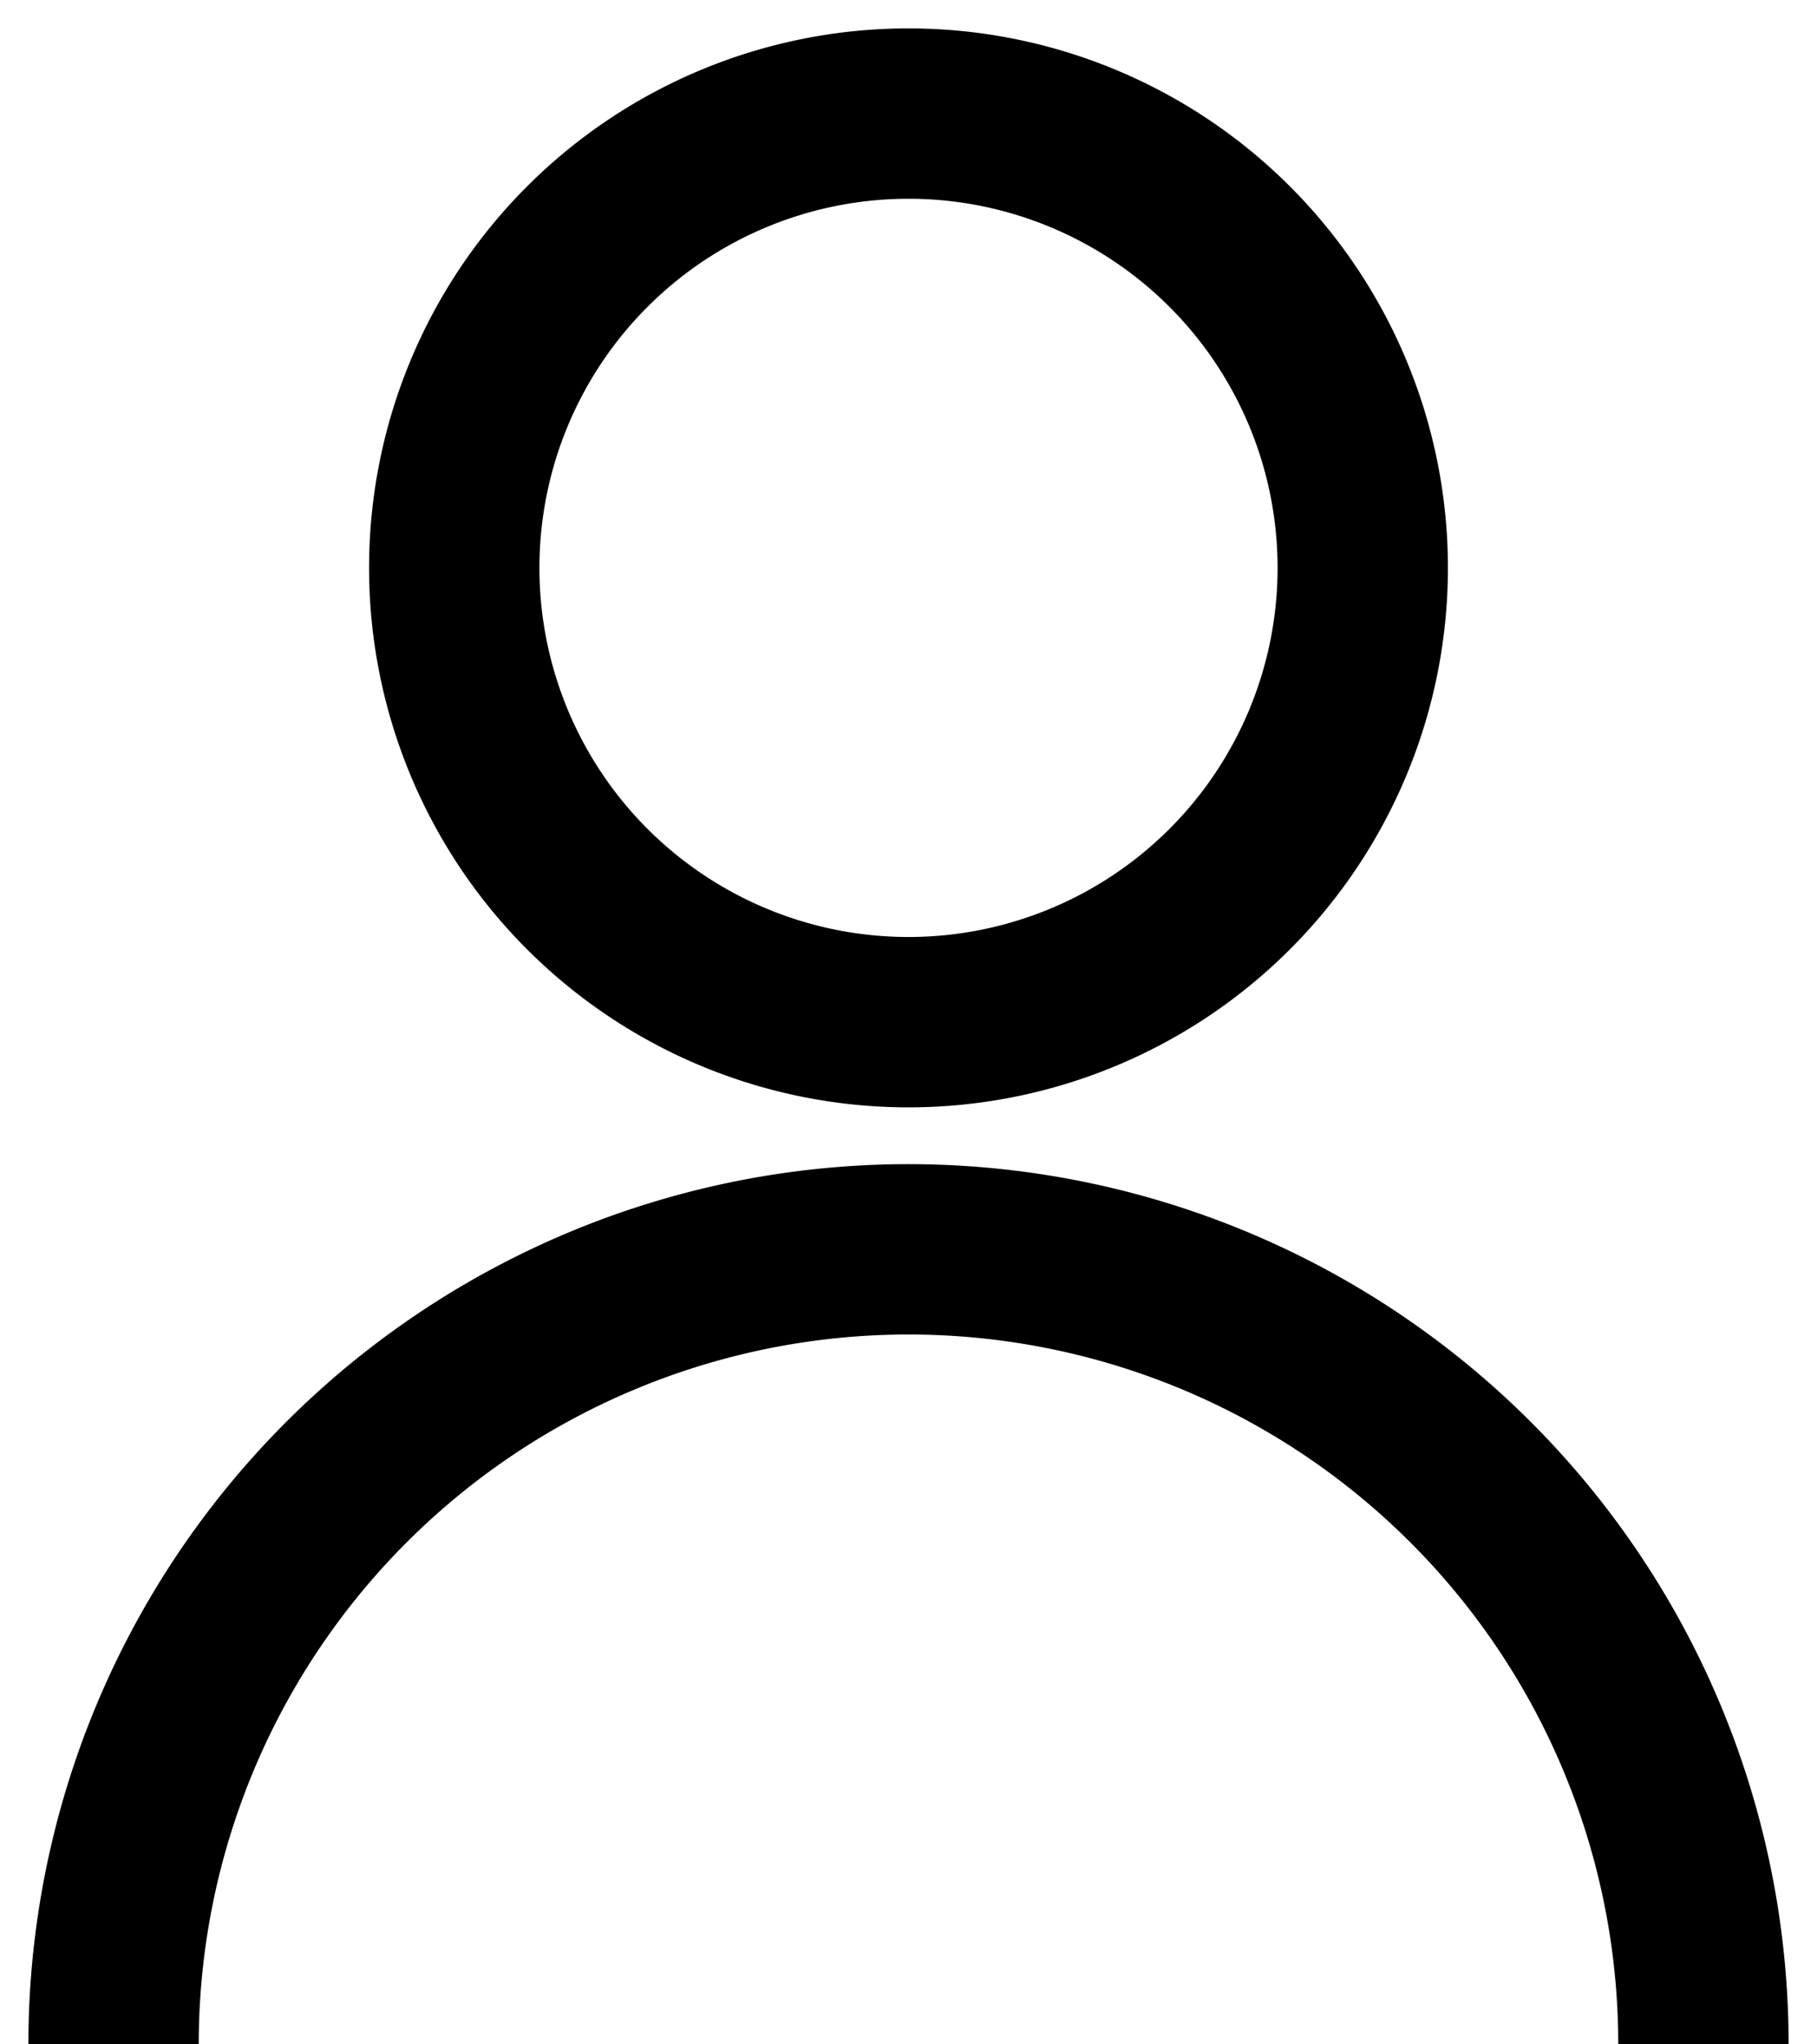 <svg xmlns="http://www.w3.org/2000/svg" aria-label="My Account" role="img" width="16" viewBox="0 0 16 18" class="">
      <title>My Account</title>
      <desc>My Account Icon</desc>

      
          <path d="M15.75 18h-1.5a6.25 6.25 0 1 0-12.5 0H.25a7.75 7.75 0 0 1 15.5 0zM8 9.75a4.75 4.75 0 1 1 0-9.5 4.75 4.75 0 0 1 0 9.5zm0-1.5a3.25 3.25 0 1 0 0-6.5 3.25 3.25 0 0 0 0 6.5z" class="fill"/>
        
    </svg>